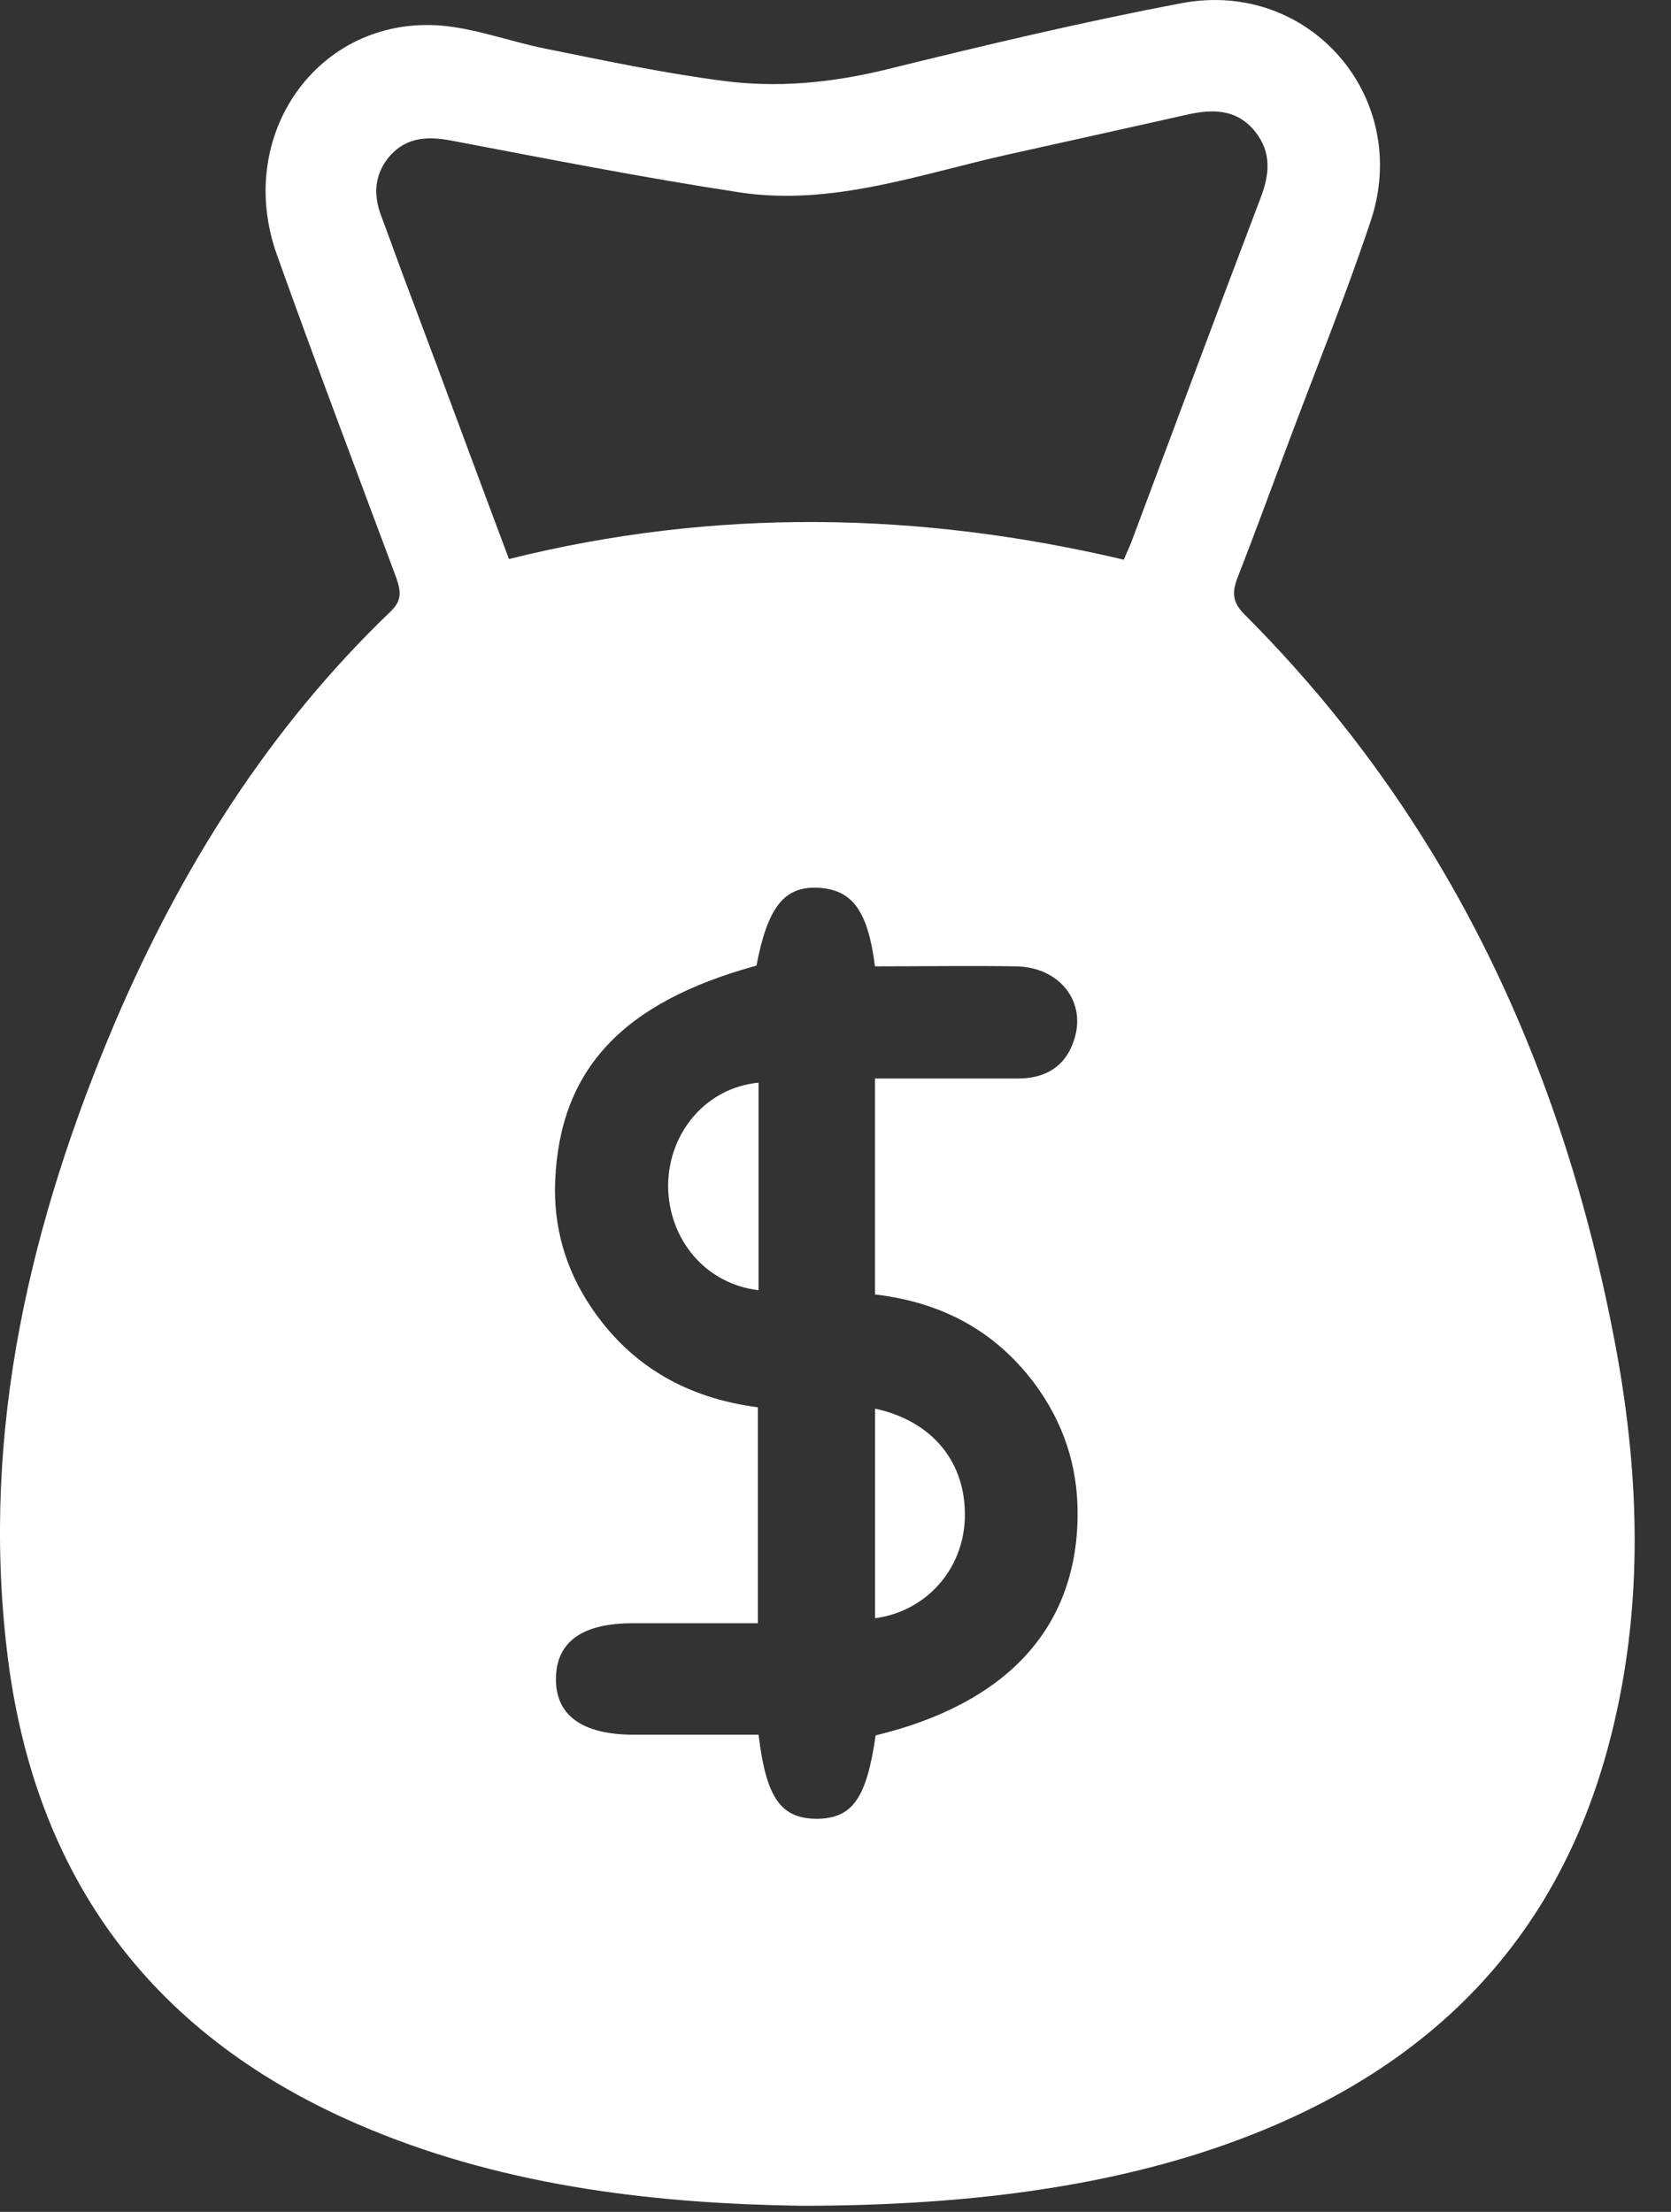 <svg width="34" height="45" viewBox="0 0 34 45" fill="none" xmlns="http://www.w3.org/2000/svg">
<rect x="0" y="0" width="34" height="45" fill="#333333" stroke="none"/>
<path d="M16.291 44.876C13.48 44.833 10.384 44.52 7.46 43.293C3.123 41.482 0.683 38.215 0.141 33.58C-0.387 29.102 0.612 24.866 2.352 20.772C3.693 17.649 5.477 14.81 7.945 12.443C8.202 12.2 8.145 12.001 8.059 11.744C7.246 9.562 6.418 7.379 5.634 5.183C4.763 2.744 6.475 0.334 8.958 0.519C9.671 0.576 10.384 0.847 11.098 0.99C12.296 1.232 13.509 1.489 14.721 1.646C15.805 1.788 16.875 1.689 17.96 1.432C19.985 0.933 22.011 0.448 24.051 0.063C26.648 -0.422 28.73 1.988 27.889 4.498C27.404 5.953 26.833 7.365 26.291 8.806C25.92 9.79 25.563 10.774 25.178 11.758C25.064 12.058 25.078 12.257 25.321 12.5C29.458 16.636 31.798 21.685 32.868 27.361C33.381 30.1 33.453 32.853 32.711 35.577C31.527 39.927 28.545 42.494 24.365 43.821C22.097 44.534 19.486 44.876 16.291 44.876ZM10.356 11.373C14.536 10.332 18.701 10.403 22.867 11.387C22.924 11.245 22.981 11.131 23.024 11.017C23.894 8.692 24.765 6.353 25.649 4.028C25.834 3.543 25.877 3.101 25.535 2.673C25.164 2.216 24.679 2.216 24.165 2.33C22.953 2.601 21.74 2.872 20.513 3.143C18.716 3.543 16.932 4.199 15.049 3.914C13.081 3.614 11.126 3.229 9.172 2.858C8.701 2.773 8.287 2.787 7.945 3.158C7.617 3.529 7.588 3.956 7.759 4.399C7.973 4.969 8.173 5.54 8.387 6.096C9.043 7.836 9.685 9.59 10.356 11.373ZM17.817 35.306C20.47 34.664 21.897 33.138 21.926 30.856C21.94 29.843 21.64 28.93 21.027 28.117C20.214 27.048 19.129 26.491 17.803 26.335C17.803 24.866 17.803 23.439 17.803 21.942C18.031 21.942 18.216 21.942 18.416 21.942C19.186 21.942 19.943 21.942 20.713 21.942C21.269 21.942 21.683 21.699 21.854 21.157C22.111 20.387 21.569 19.674 20.67 19.66C19.714 19.645 18.759 19.66 17.803 19.66C17.66 18.533 17.346 18.105 16.661 18.062C15.962 18.02 15.62 18.447 15.392 19.645C12.681 20.387 11.397 21.742 11.297 24.01C11.255 24.937 11.497 25.807 12.025 26.591C12.838 27.804 13.994 28.445 15.42 28.631C15.42 30.114 15.42 31.541 15.42 33.024C14.55 33.024 13.708 33.024 12.881 33.024C11.854 33.024 11.326 33.395 11.312 34.136C11.297 34.892 11.839 35.292 12.895 35.292C13.737 35.292 14.593 35.292 15.434 35.292C15.591 36.59 15.891 37.003 16.633 37.003C17.346 36.989 17.631 36.59 17.817 35.306Z" fill="white"/>
<path d="M17.805 28.658C18.989 28.915 19.674 29.771 19.631 30.912C19.588 31.939 18.846 32.78 17.805 32.923C17.805 31.511 17.805 30.099 17.805 28.658Z" fill="white"/>
<path d="M15.434 26.249C14.35 26.121 13.594 25.208 13.594 24.11C13.608 23.026 14.378 22.127 15.434 22.027C15.434 23.425 15.434 24.837 15.434 26.249Z" fill="white"/>
</svg>
